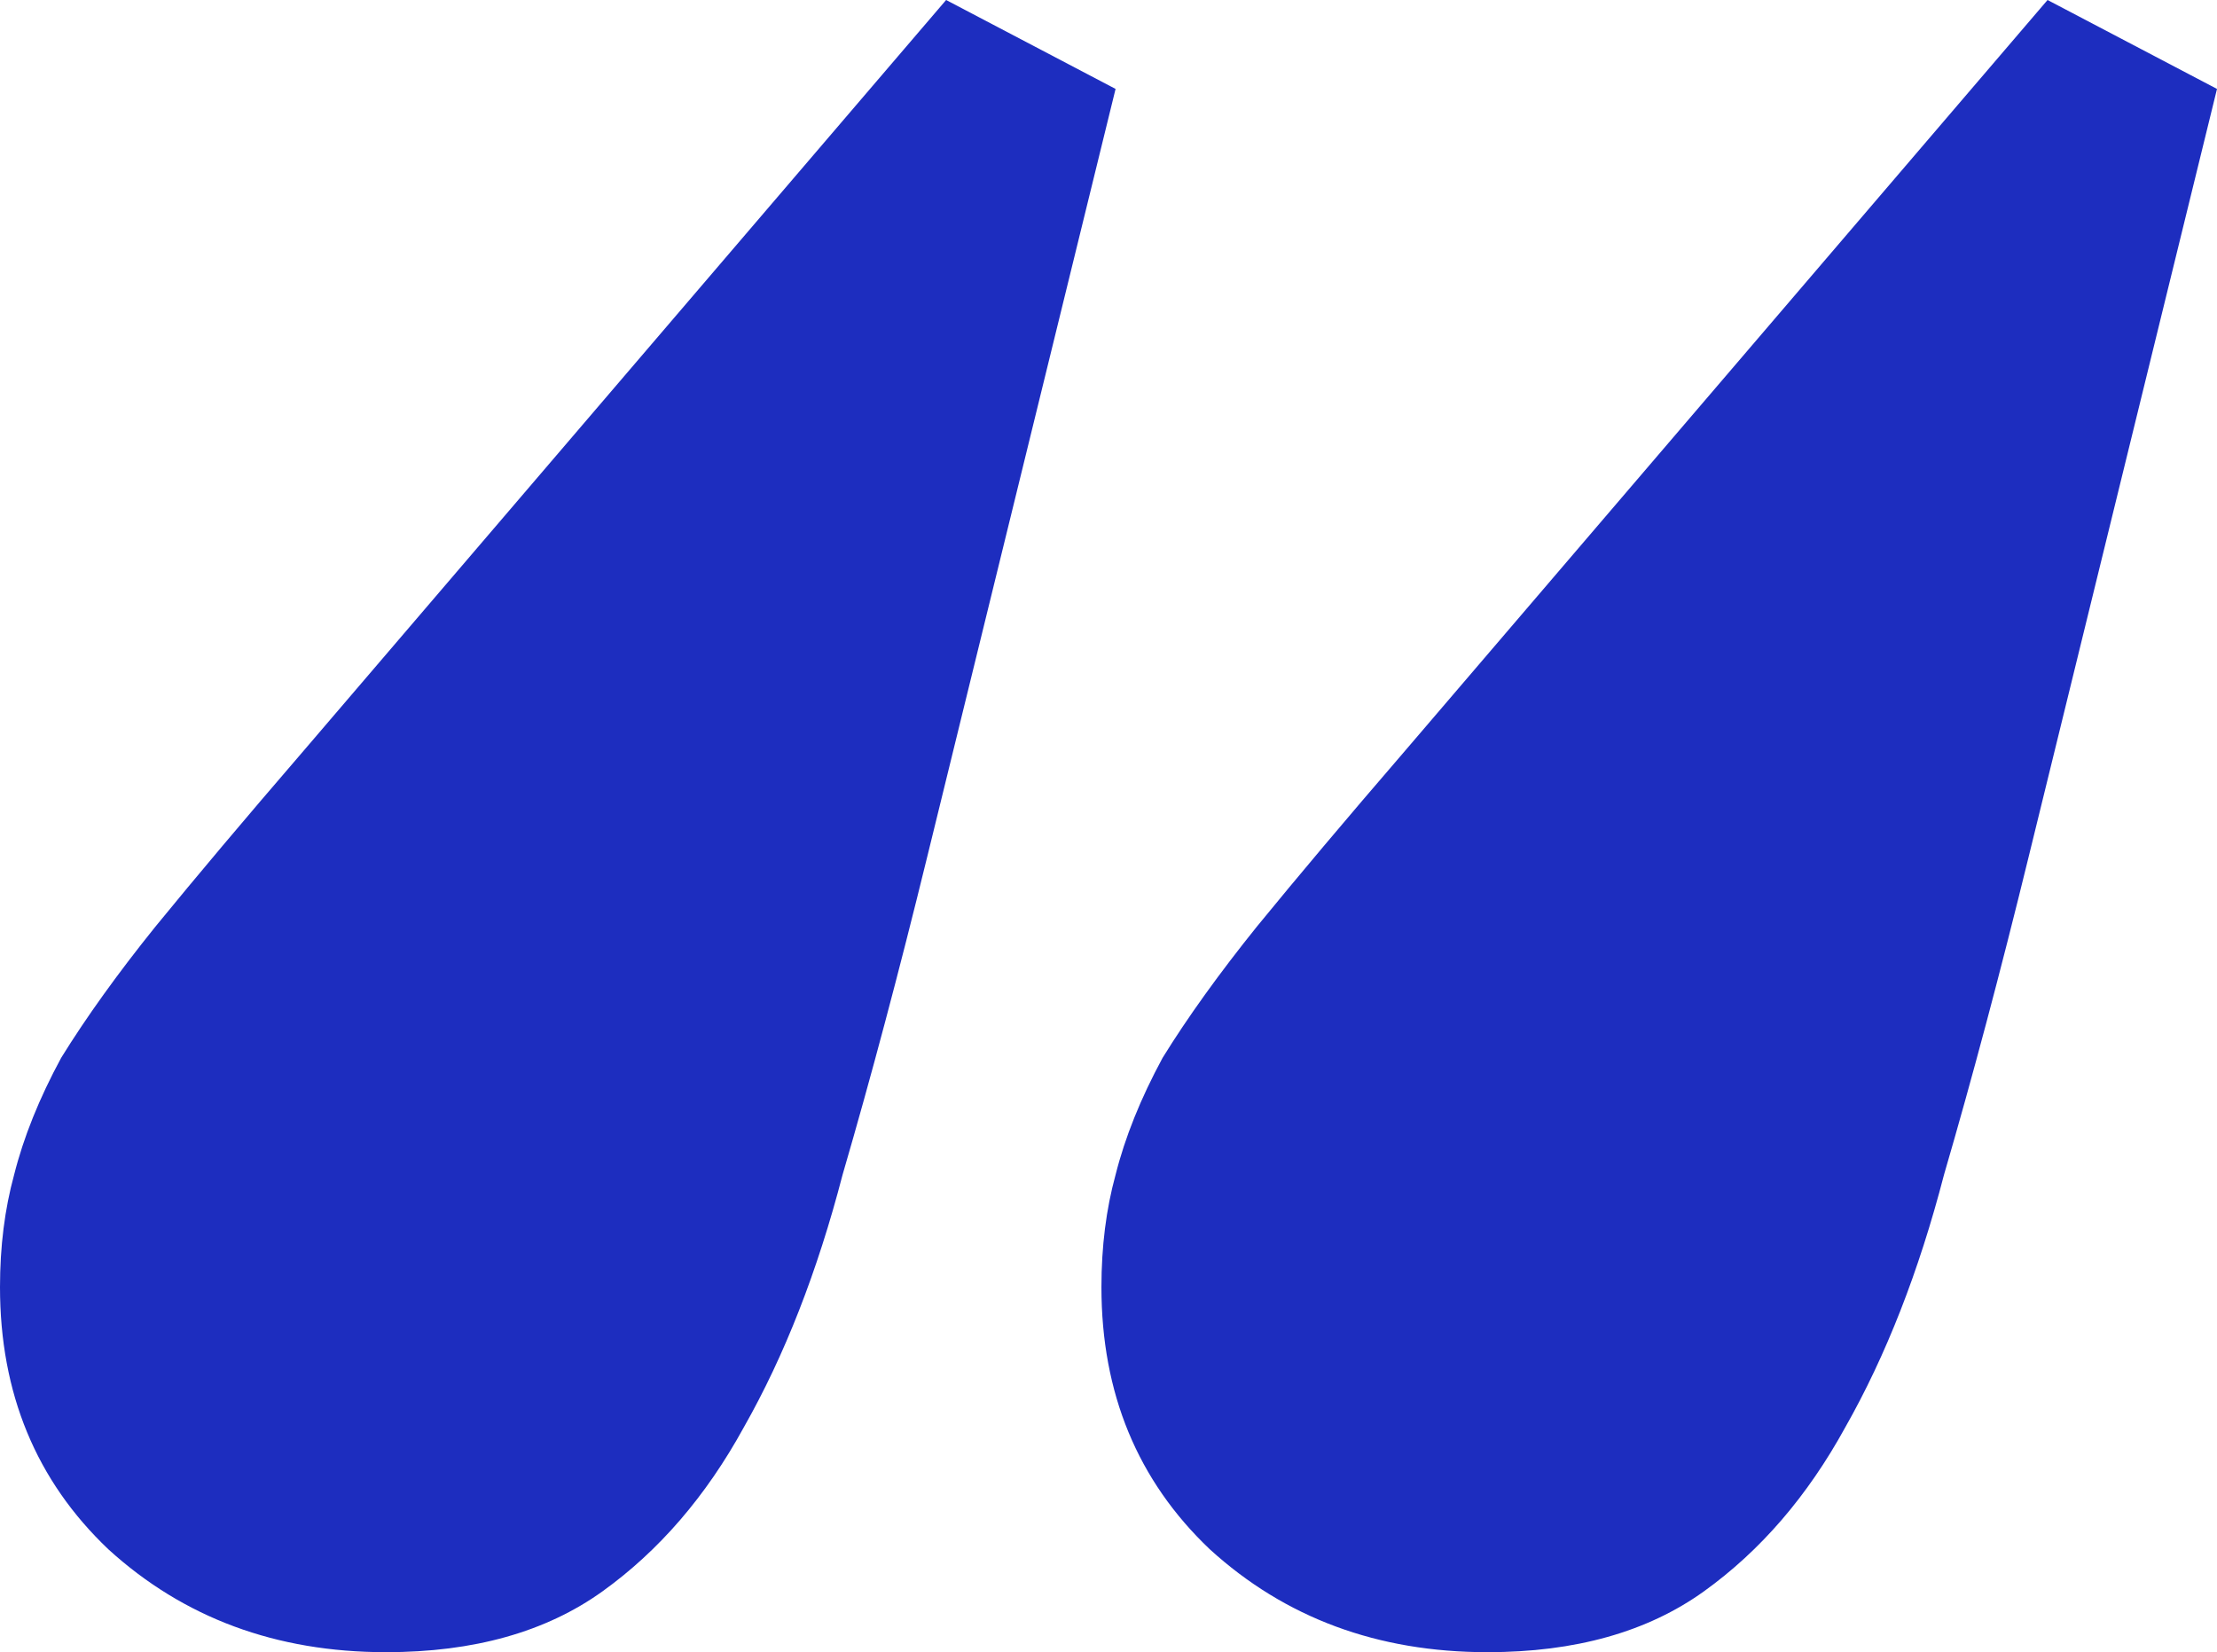 <svg width="106" height="79" viewBox="0 0 106 79" fill="none" xmlns="http://www.w3.org/2000/svg">
<path d="M44.336 40.955C42.985 46.475 41.635 51.548 40.285 56.173C39.084 60.798 37.509 64.826 35.558 68.258C33.758 71.54 31.507 74.151 28.807 76.091C26.106 78.03 22.655 79 18.454 79C13.203 79 8.777 77.359 5.176 74.076C1.725 70.794 0 66.617 0 61.544C0 59.604 0.225 57.814 0.675 56.173C1.125 54.382 1.875 52.517 2.926 50.578C4.126 48.638 5.626 46.55 7.427 44.312C9.377 41.925 11.703 39.164 14.403 36.031L45.236 0L53.338 4.252L44.336 40.955ZM96.998 40.955C95.648 46.475 94.297 51.548 92.947 56.173C91.747 60.798 90.171 64.826 88.221 68.258C86.42 71.54 84.17 74.151 81.469 76.091C78.769 78.03 75.318 79 71.117 79C65.865 79 61.44 77.359 57.839 74.076C54.388 70.794 52.662 66.617 52.662 61.544C52.662 59.604 52.888 57.814 53.338 56.173C53.788 54.382 54.538 52.517 55.588 50.578C56.788 48.638 58.289 46.55 60.089 44.312C62.04 41.925 64.365 39.164 67.066 36.031L97.898 0L106 4.252L96.998 40.955Z" fill="#1D2DBF"/>
</svg>
